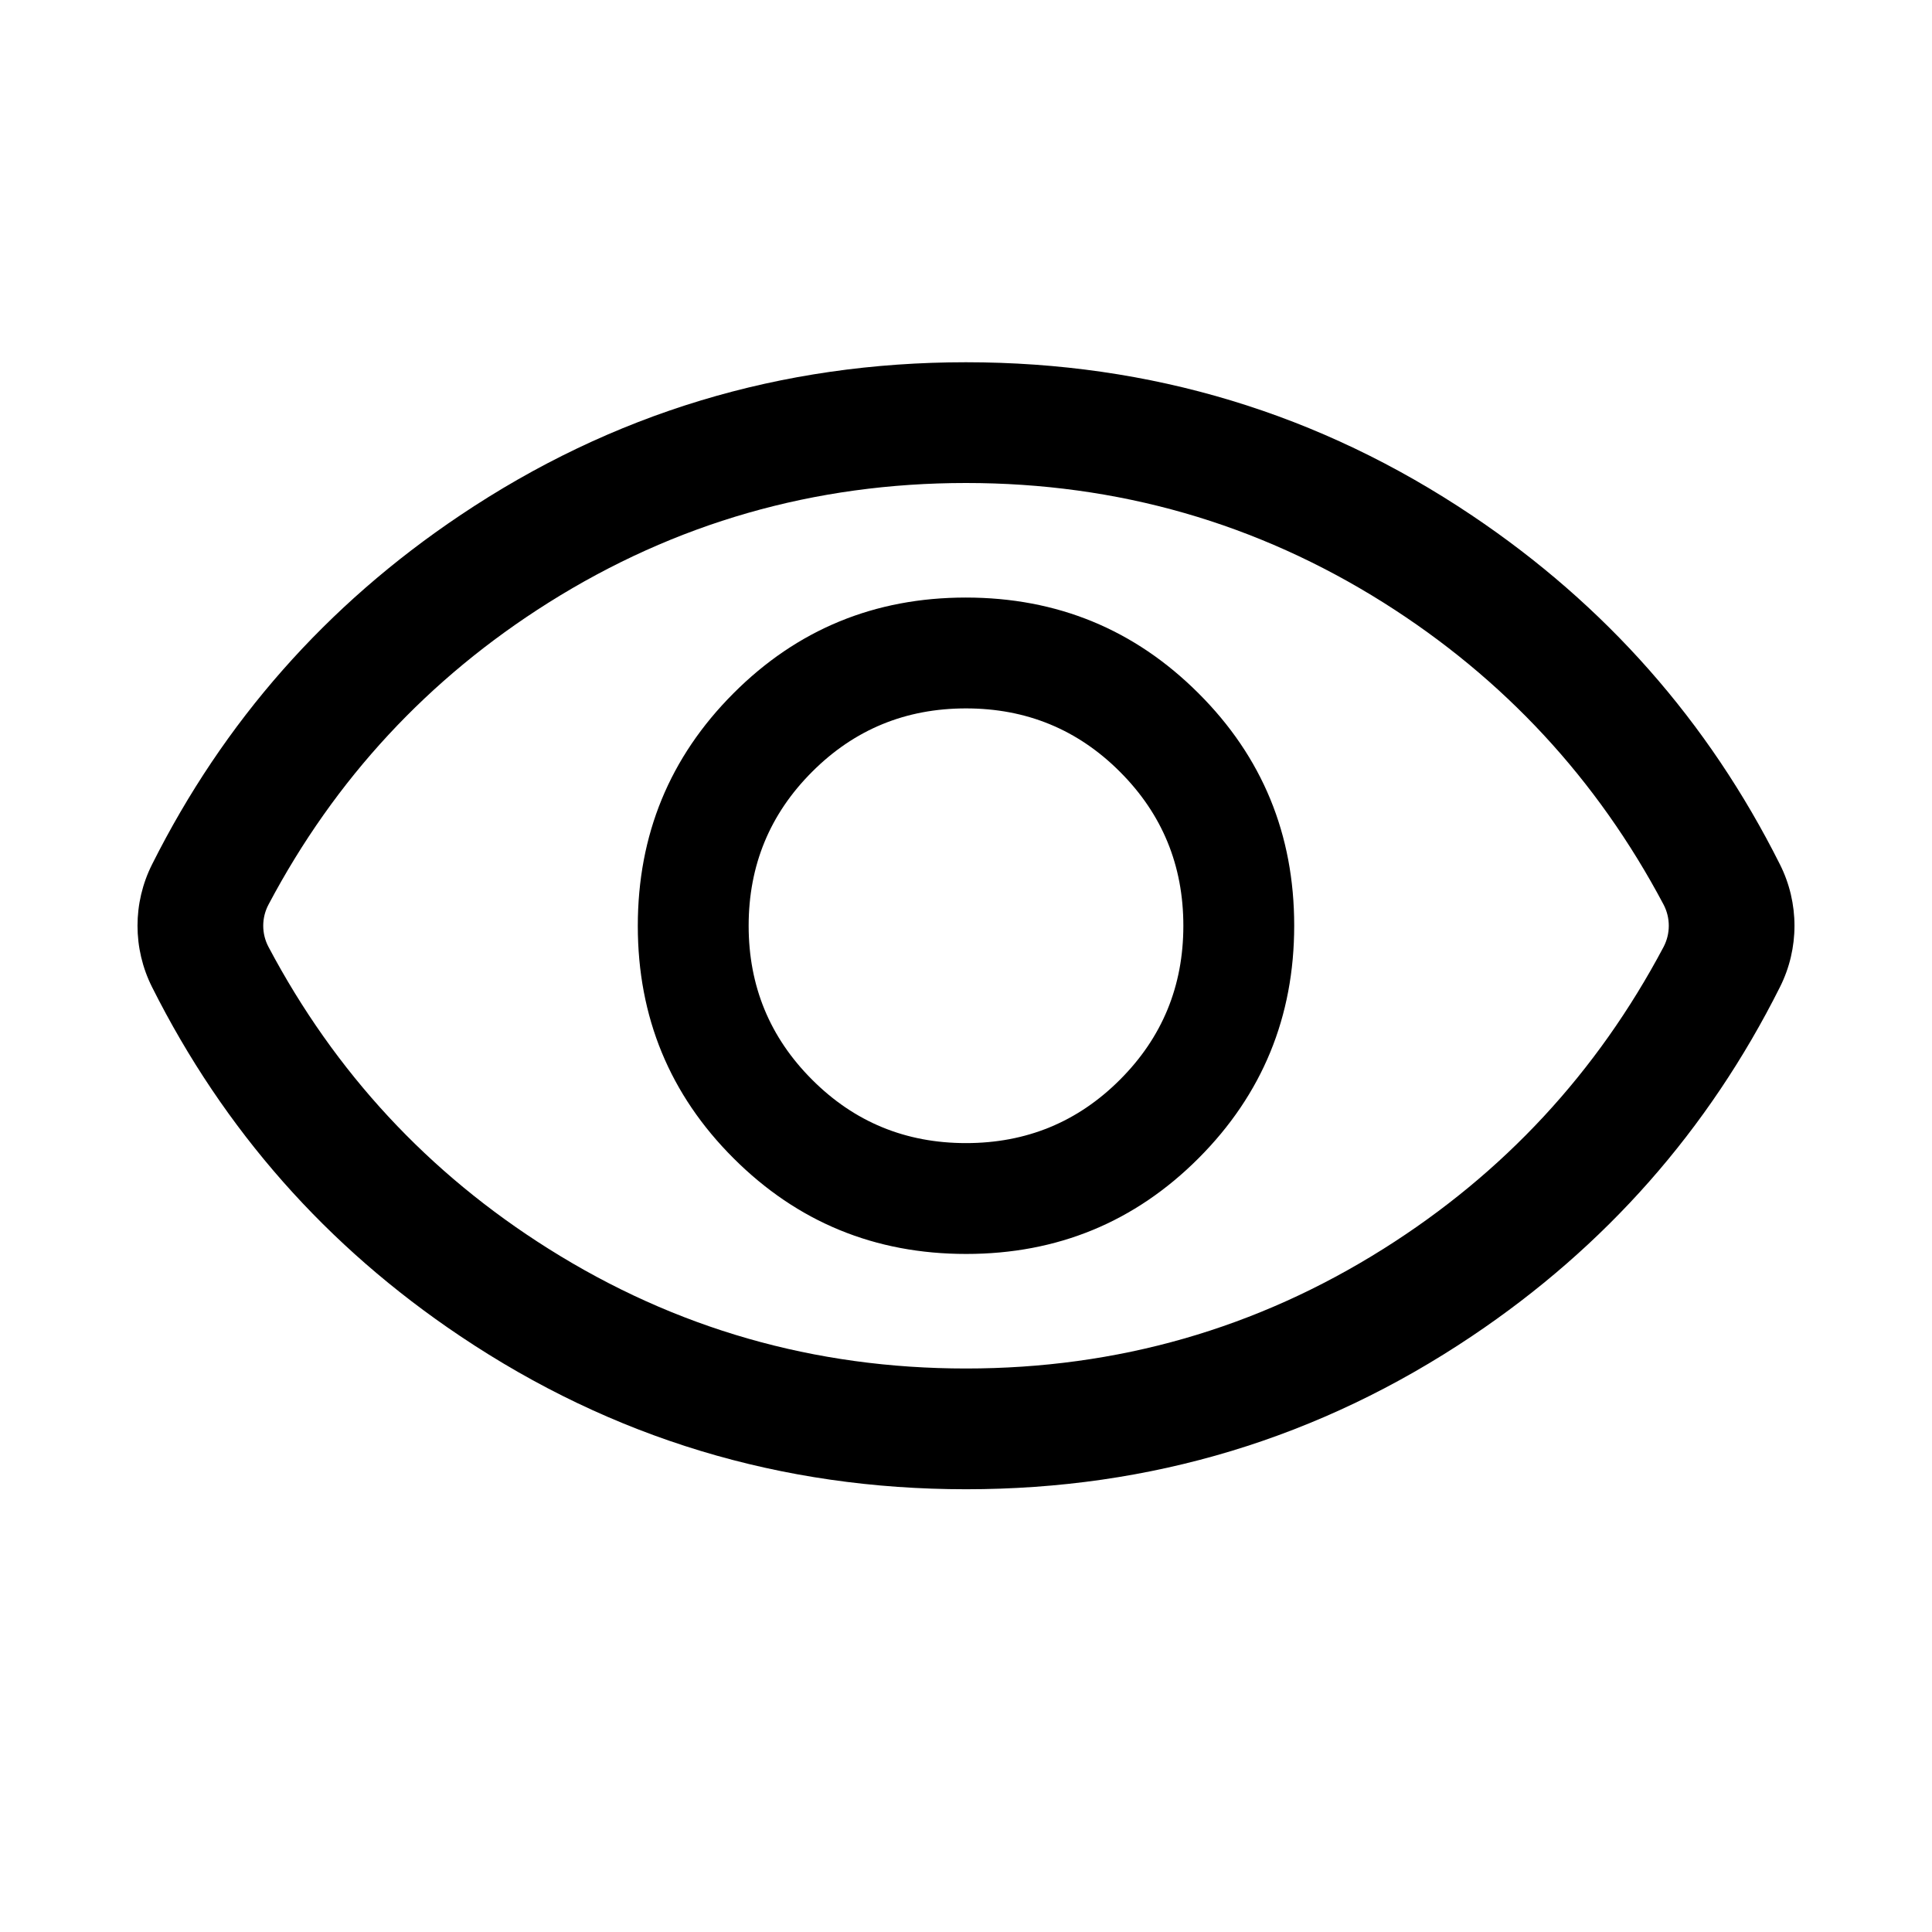 <svg width="24" height="24" viewBox="0 0 24 24"  xmlns="http://www.w3.org/2000/svg">
<mask id="mask0_129_2835" style="mask-type:alpha" maskUnits="userSpaceOnUse" x="0" y="0" width="24" height="24">
<rect width="24" height="24" />
</mask>
<g mask="url(#mask0_129_2835)">
<path d="M12.002 15.577C13.136 15.577 14.098 15.18 14.89 14.387C15.681 13.594 16.077 12.631 16.077 11.498C16.077 10.365 15.681 9.402 14.887 8.611C14.094 7.819 13.131 7.423 11.998 7.423C10.865 7.423 9.902 7.82 9.111 8.613C8.319 9.406 7.923 10.369 7.923 11.502C7.923 12.635 8.32 13.598 9.113 14.389C9.906 15.181 10.869 15.577 12.002 15.577ZM12 14.2C11.25 14.2 10.613 13.938 10.088 13.412C9.563 12.887 9.3 12.25 9.3 11.5C9.3 10.75 9.563 10.113 10.088 9.588C10.613 9.062 11.25 8.8 12 8.8C12.75 8.8 13.388 9.062 13.913 9.588C14.438 10.113 14.7 10.75 14.7 11.5C14.7 12.25 14.438 12.887 13.913 13.412C13.388 13.938 12.75 14.2 12 14.2ZM12.001 18.5C9.702 18.5 7.607 17.866 5.716 16.597C4.056 15.484 2.781 14.039 1.889 12.262C1.648 11.783 1.648 11.217 1.889 10.738C2.78 8.961 4.055 7.516 5.714 6.403C7.604 5.134 9.699 4.5 11.999 4.5C14.298 4.5 16.394 5.134 18.285 6.403C19.944 7.516 21.22 8.961 22.111 10.738C22.352 11.217 22.352 11.783 22.111 12.262C21.22 14.039 19.945 15.484 18.286 16.597C16.396 17.866 14.301 18.5 12.001 18.5ZM12 17C13.883 17 15.613 16.504 17.188 15.512C18.679 14.573 19.838 13.324 20.665 11.764C20.752 11.599 20.752 11.401 20.665 11.236C19.838 9.676 18.679 8.427 17.188 7.487C15.613 6.496 13.883 6 12 6C10.117 6 8.388 6.496 6.813 7.487C5.321 8.427 4.162 9.676 3.336 11.236C3.248 11.401 3.248 11.599 3.336 11.764C4.162 13.324 5.321 14.573 6.813 15.512C8.388 16.504 10.117 17 12 17Z" />
</g>
</svg>
